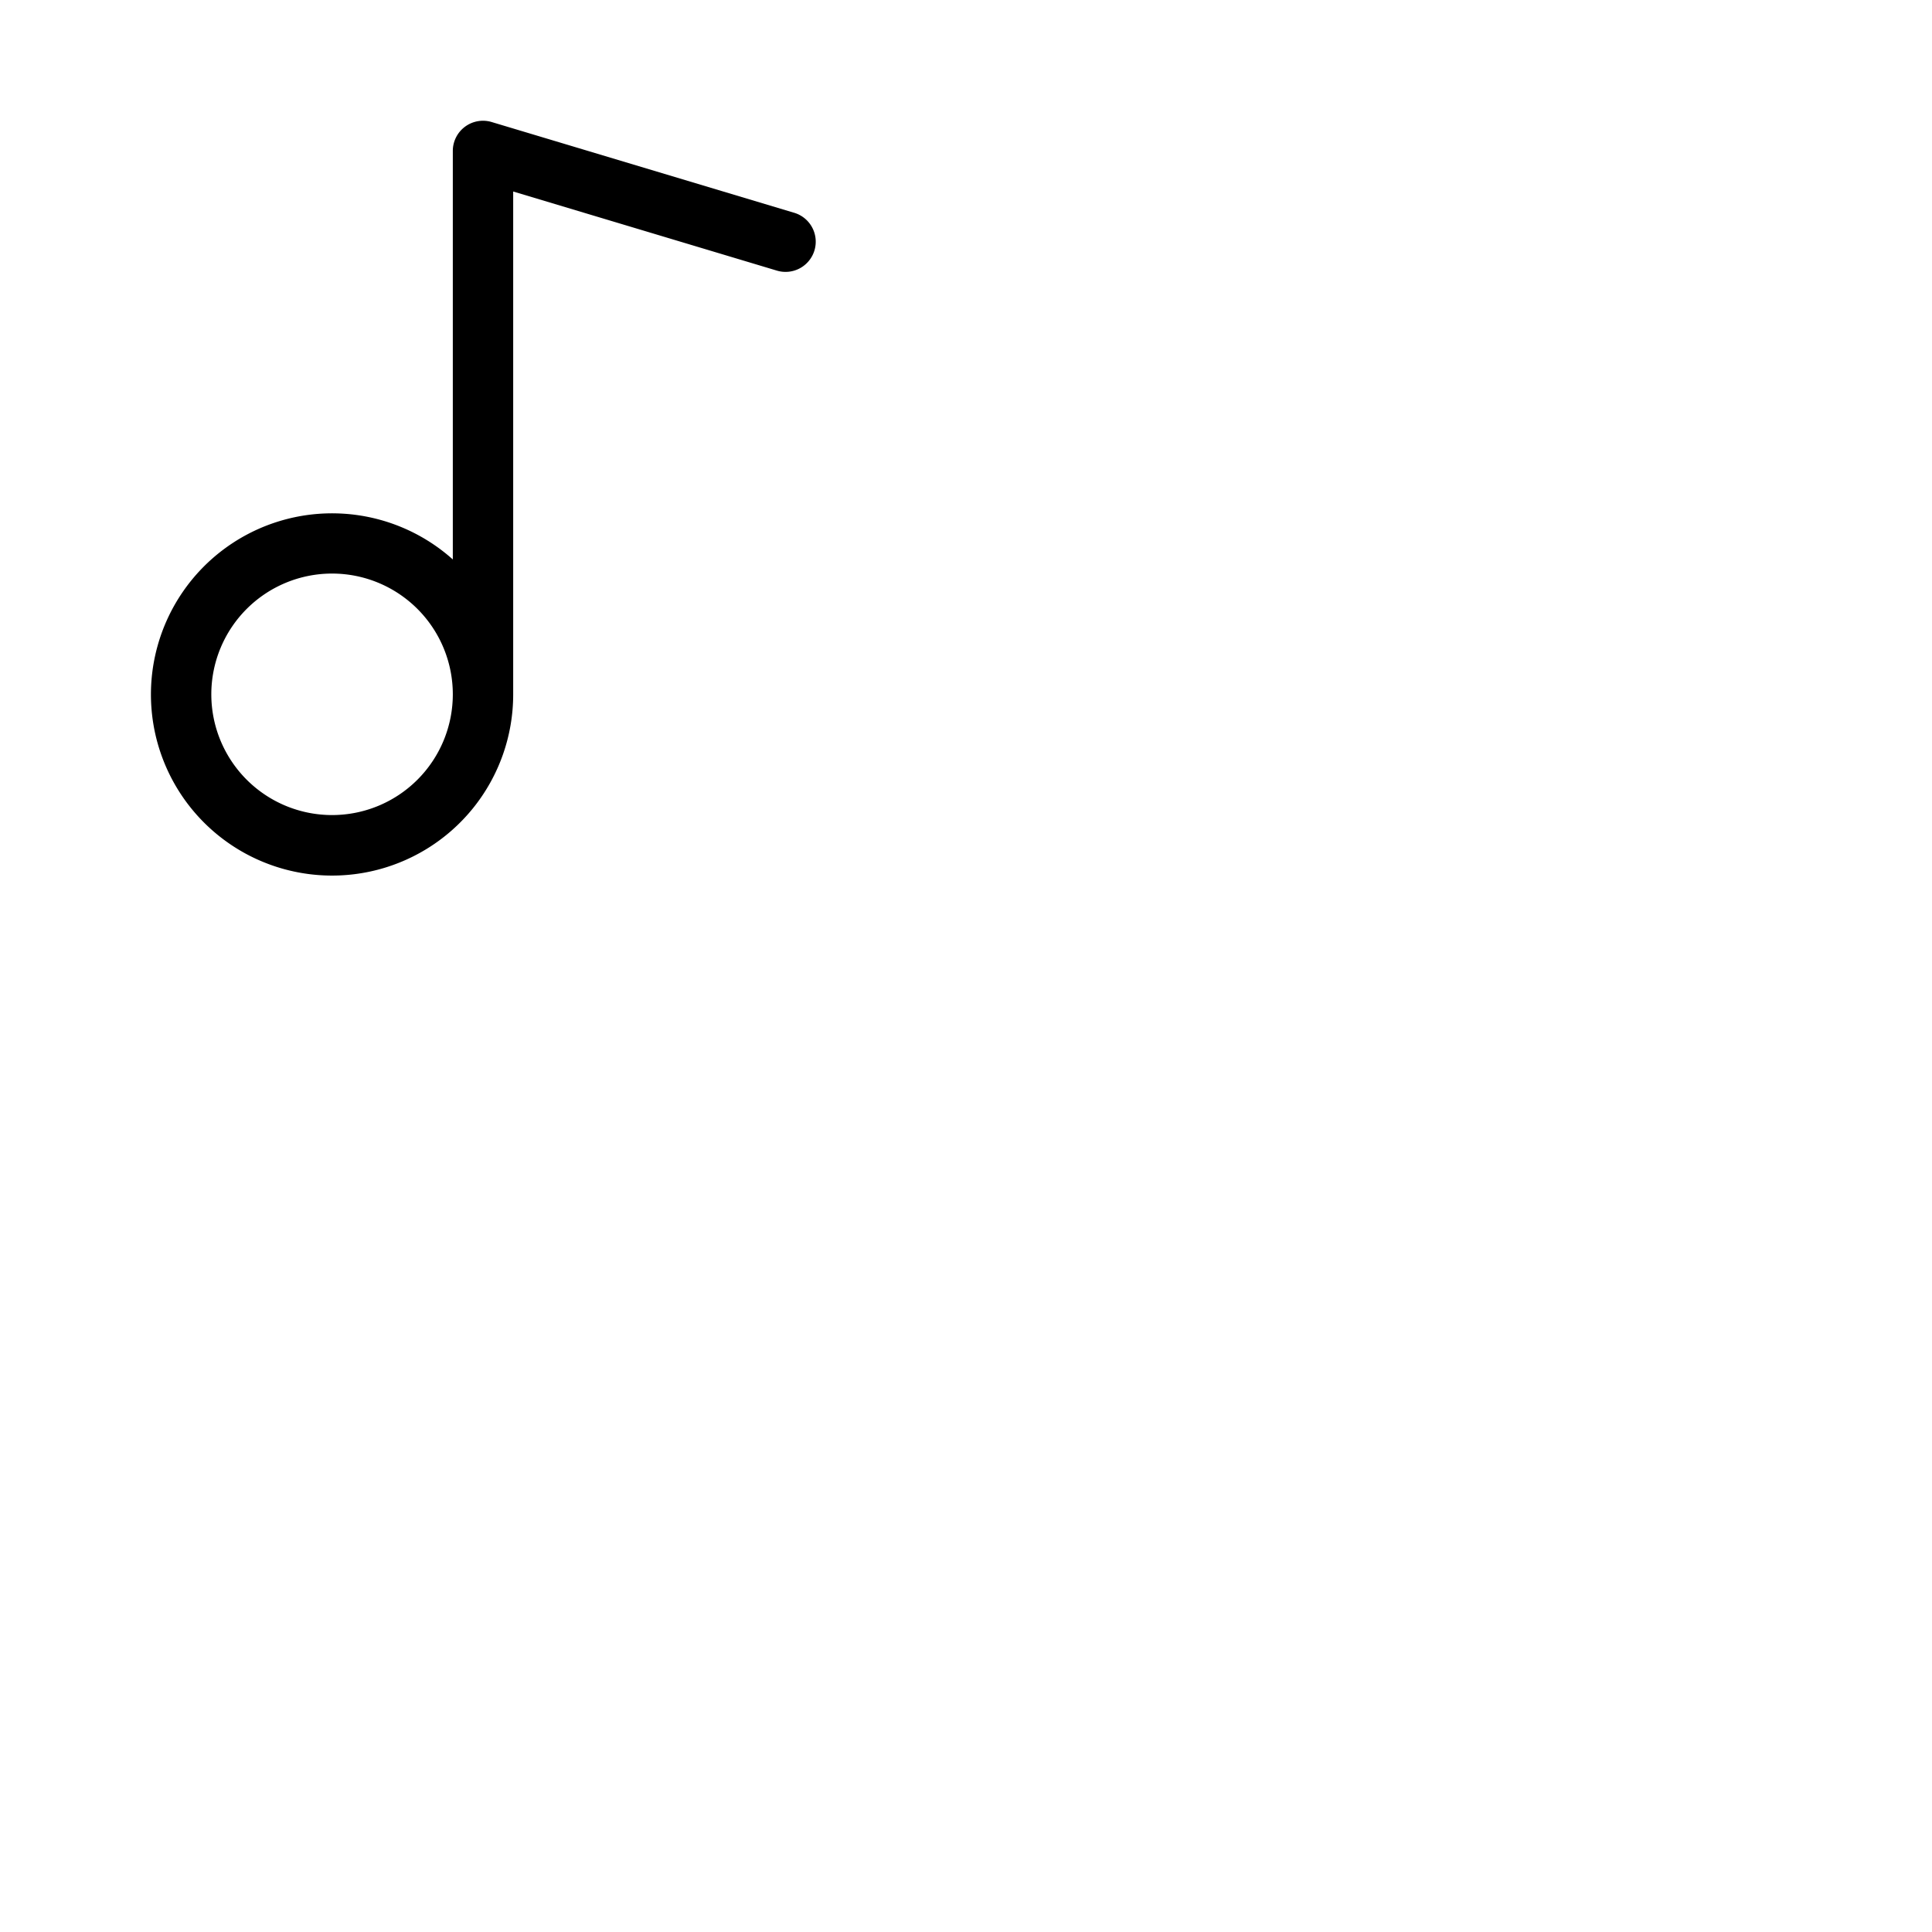 <svg xmlns="http://www.w3.org/2000/svg" version="1.1" viewBox="0 0 512 512" fill="currentColor"><path fill="currentColor" d="m210.3 56.34l-80-24A8 8 0 0 0 120 40v108.26A48 48 0 1 0 136 184V50.75l69.7 20.91a8 8 0 1 0 4.6-15.32M88 216a32 32 0 1 1 32-32a32 32 0 0 1-32 32"/></svg>
